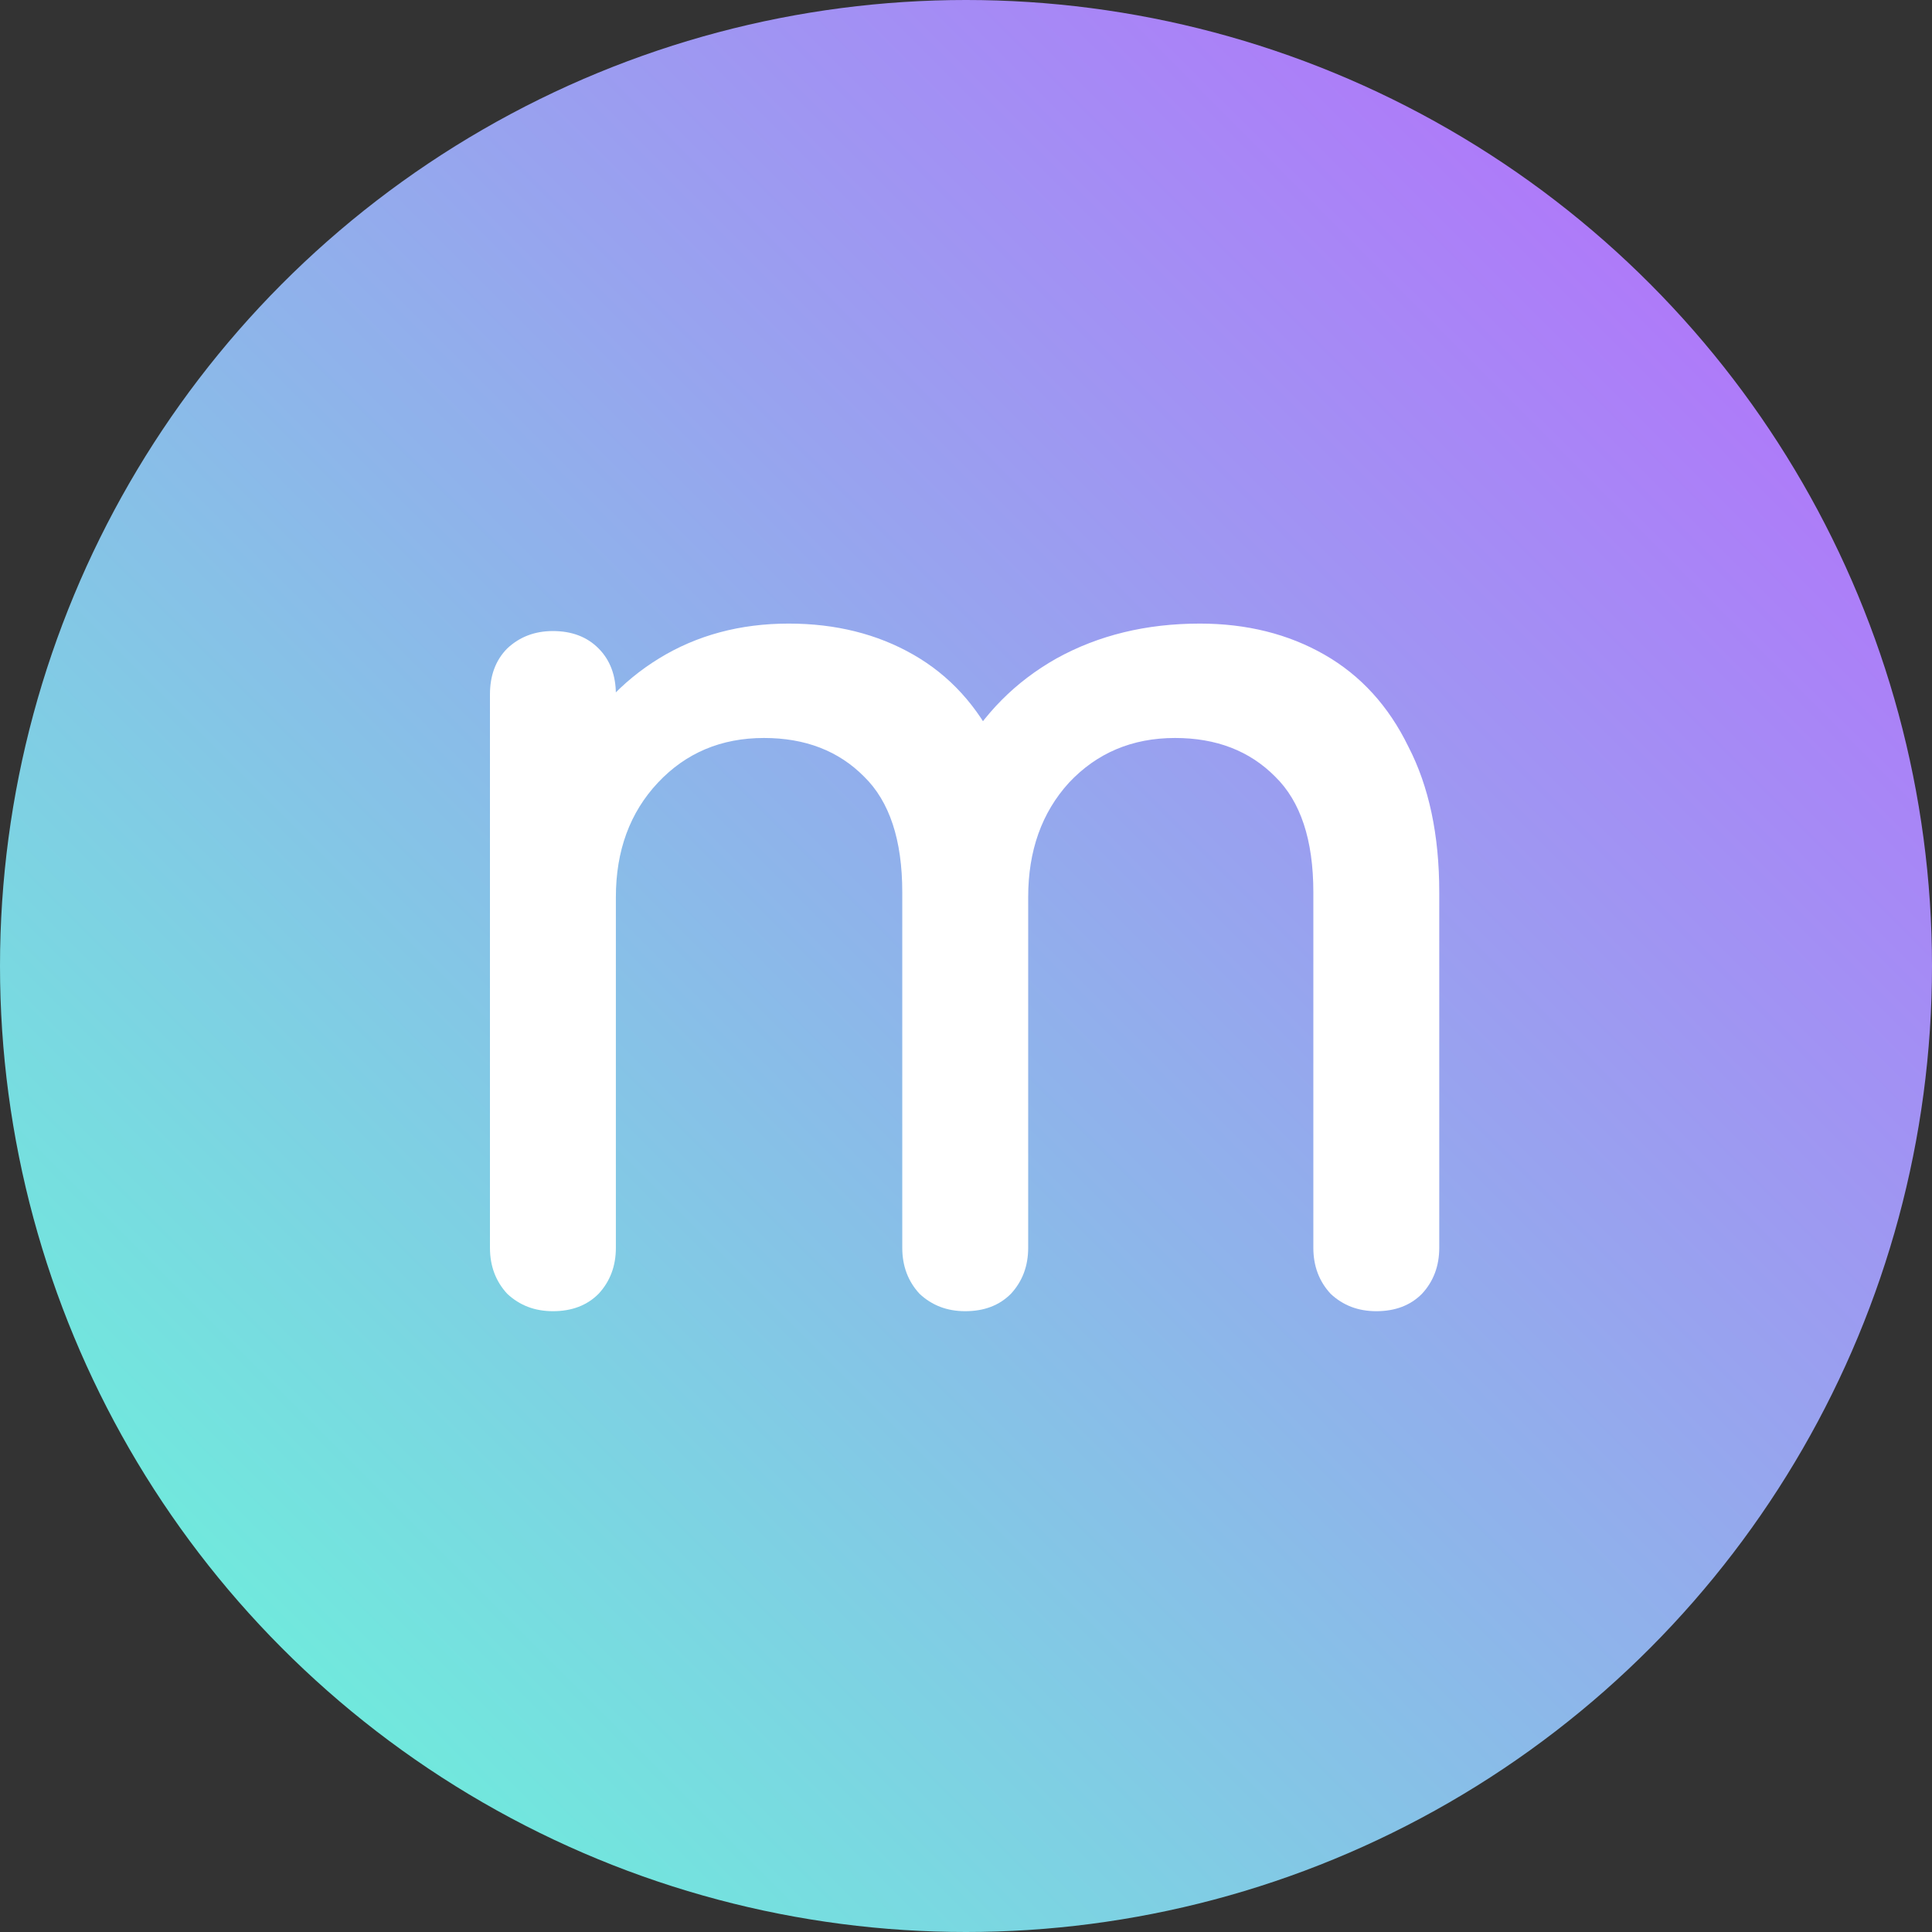 <svg width="694" height="694" viewBox="0 0 694 694" fill="none" xmlns="http://www.w3.org/2000/svg">
<rect x="0" y="0" width="694" height="694" fill="#333333" stroke="none"/>
<circle cx="347" cy="347" r="347" fill="url(#paint0_linear_117_13)"/>
<path d="M494.385 471C487.881 471 482.412 468.916 477.978 464.747C473.839 460.28 471.77 454.772 471.77 448.221V320.477C471.77 301.718 467.188 287.872 458.023 278.939C448.859 269.708 436.886 265.092 422.105 265.092C406.733 265.092 394.021 270.452 383.97 281.172C374.215 291.892 369.337 305.589 369.337 322.264H332.532C332.532 302.909 336.671 285.936 344.948 271.345C353.225 256.457 364.755 244.844 379.536 236.506C394.612 228.169 411.759 224 430.974 224C447.824 224 462.753 227.722 475.761 235.166C488.768 242.611 498.819 253.628 505.914 268.219C513.305 282.512 517 299.931 517 320.477V448.221C517 454.772 514.931 460.28 510.792 464.747C506.653 468.916 501.184 471 494.385 471ZM198.615 471C192.111 471 186.642 468.916 182.208 464.747C178.069 460.28 176 454.772 176 448.221V249.459C176 242.611 178.069 237.102 182.208 232.933C186.642 228.764 192.111 226.68 198.615 226.68C205.414 226.68 210.883 228.764 215.022 232.933C219.161 237.102 221.23 242.611 221.23 249.459V448.221C221.23 454.772 219.161 460.28 215.022 464.747C210.883 468.916 205.414 471 198.615 471ZM346.722 471C340.218 471 334.749 468.916 330.315 464.747C326.176 460.28 324.107 454.772 324.107 448.221V320.477C324.107 301.718 319.524 287.872 310.36 278.939C301.196 269.708 289.223 265.092 274.442 265.092C259.07 265.092 246.358 270.452 236.307 281.172C226.256 291.892 221.23 305.589 221.23 322.264H193.294C193.294 302.909 197.137 285.936 204.823 271.345C212.509 256.457 223.152 244.844 236.75 236.506C250.349 228.169 265.869 224 283.311 224C300.161 224 315.09 227.722 328.098 235.166C341.105 242.611 351.156 253.628 358.251 268.219C365.642 282.512 369.337 299.931 369.337 320.477V448.221C369.337 454.772 367.267 460.28 363.129 464.747C358.99 468.916 353.521 471 346.722 471Z" fill="white"/>
<defs>
<linearGradient id="paint0_linear_117_13" x1="0" y1="694" x2="694" y2="0" gradientUnits="userSpaceOnUse">
<stop stop-color="#64FFD7"/>
<stop offset="1" stop-color="#BB64FF"/>
</linearGradient>
</defs>
</svg>
